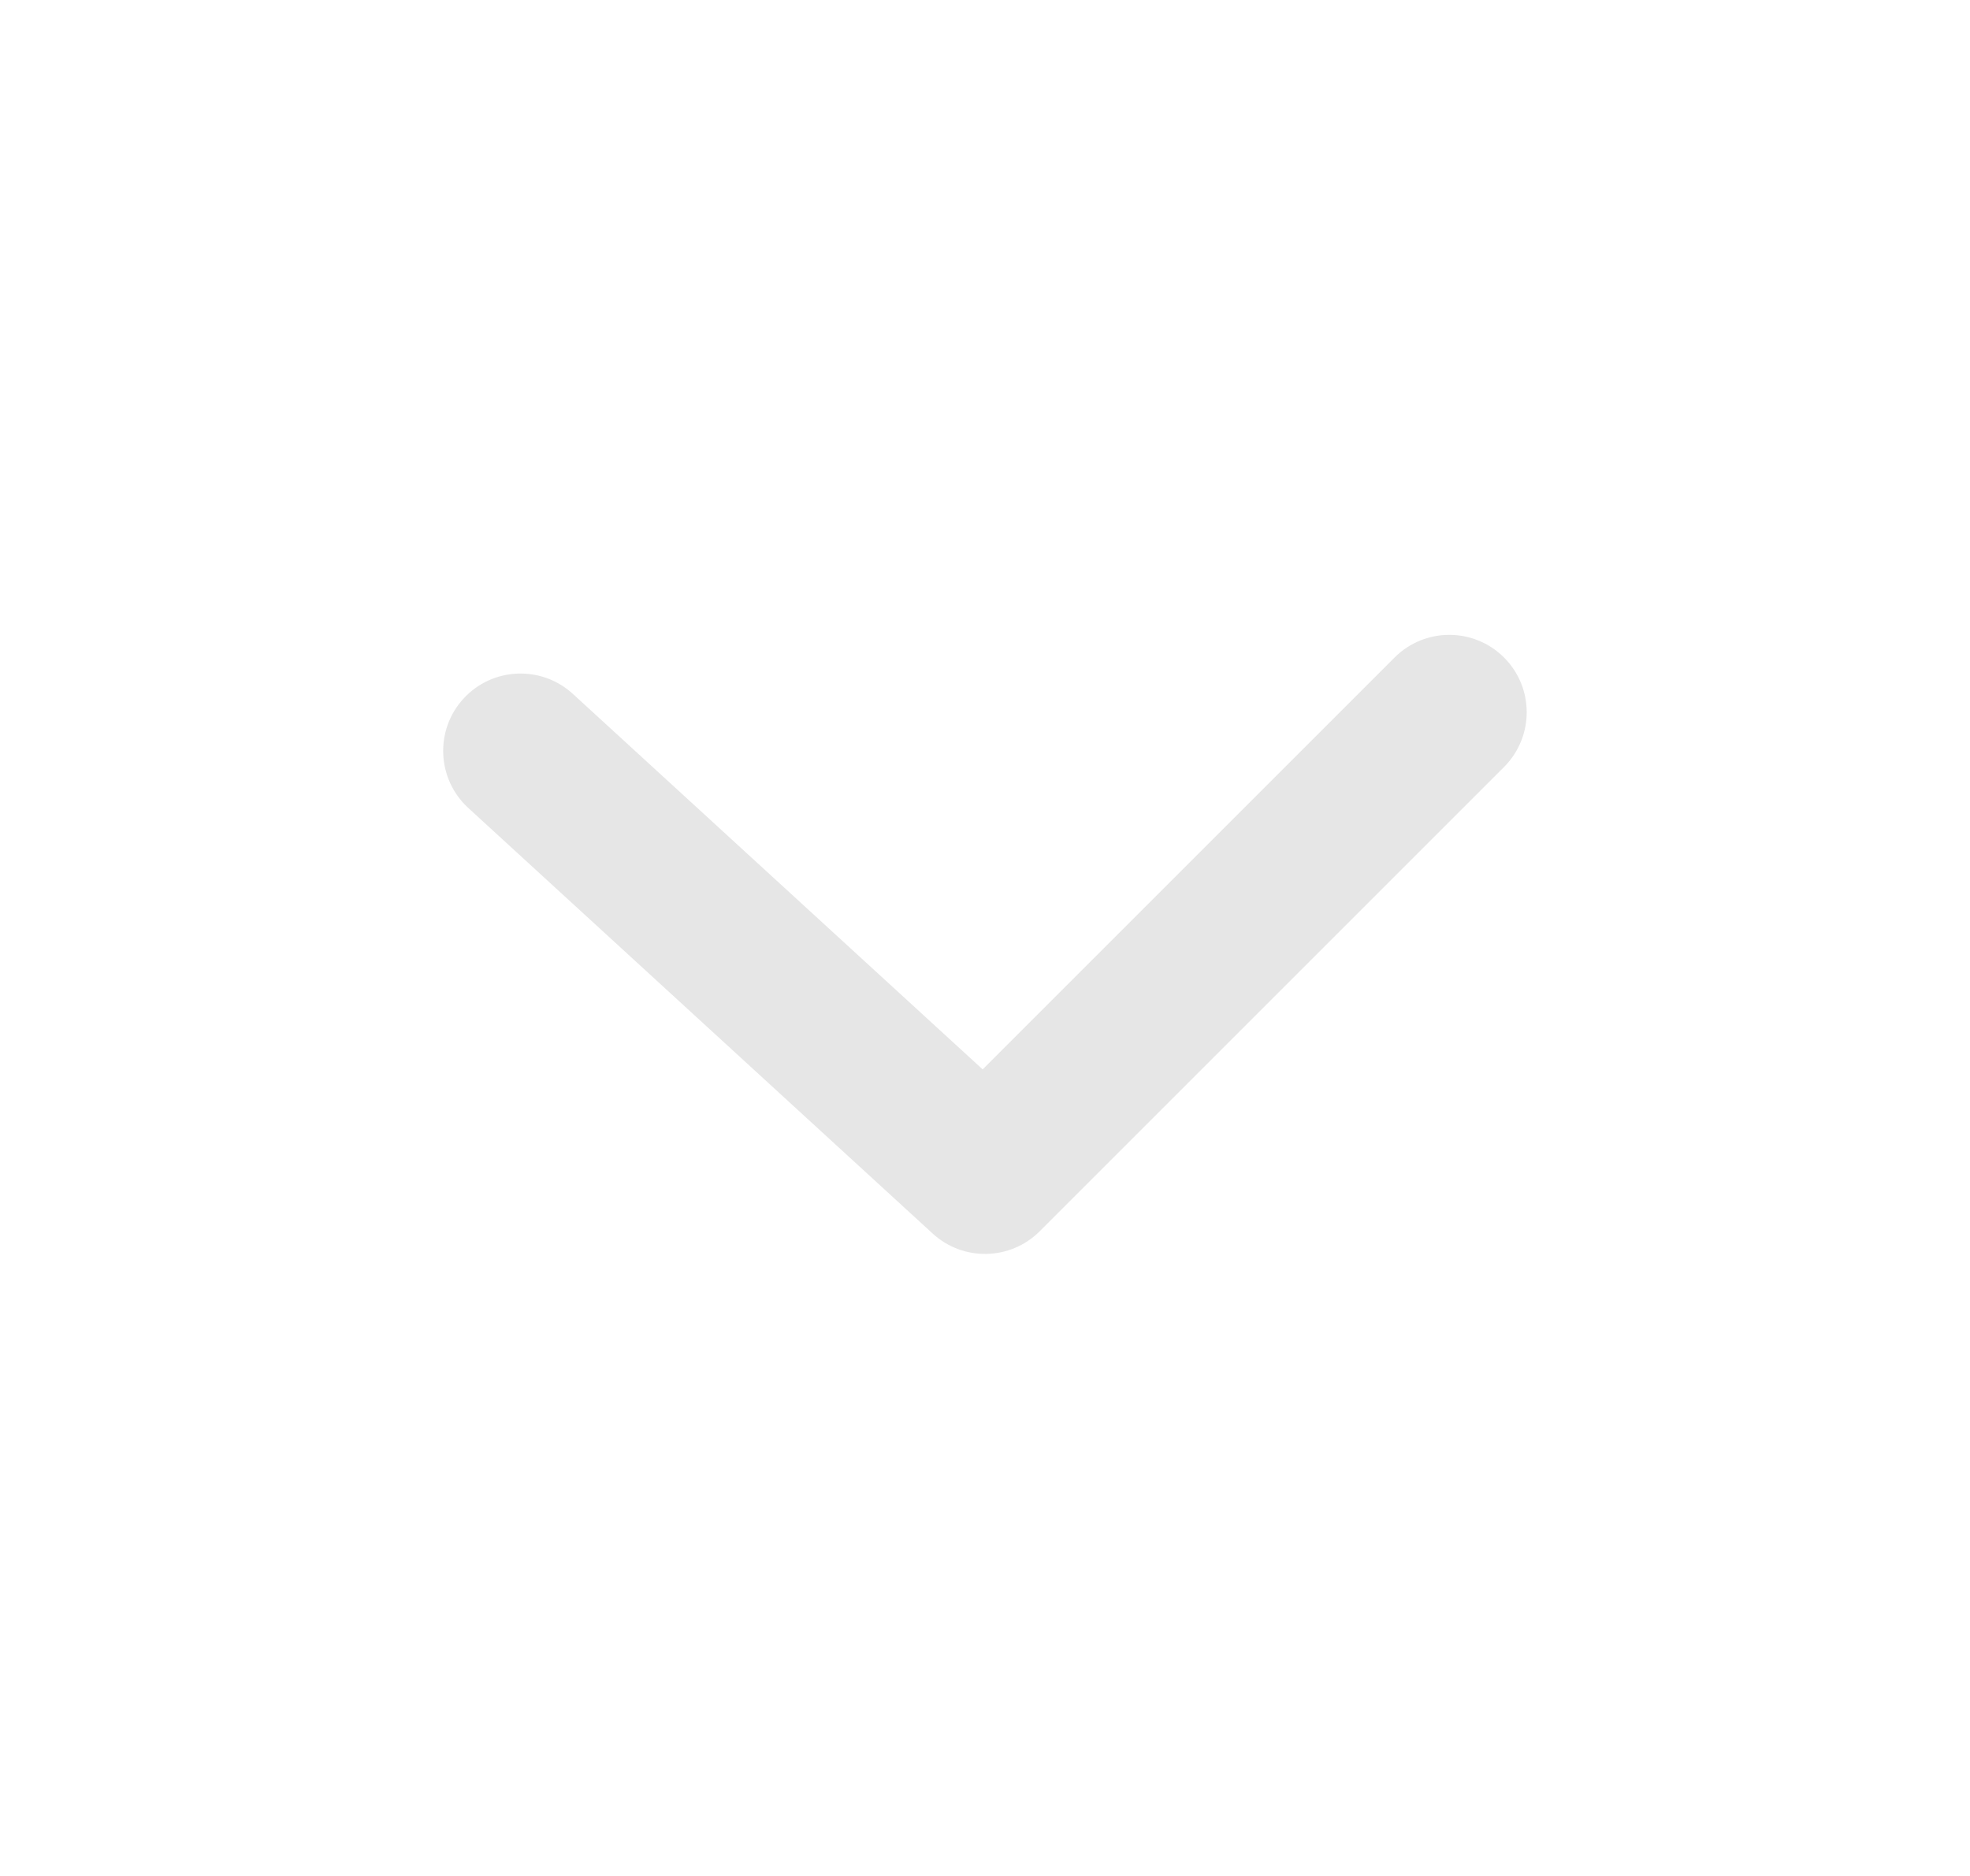<svg width="21" height="20" viewBox="0 0 21 20" fill="none" xmlns="http://www.w3.org/2000/svg">
<path d="M14.866 7.01C15.188 6.688 15.711 6.688 16.033 7.01C16.355 7.332 16.355 7.854 16.033 8.177L11.083 13.127C10.77 13.439 10.268 13.45 9.942 13.151L4.992 8.614C4.656 8.306 4.633 7.784 4.941 7.448C5.249 7.112 5.771 7.09 6.107 7.398L10.475 11.401L14.866 7.01Z" fill="#E6E6E6"/>
</svg>
